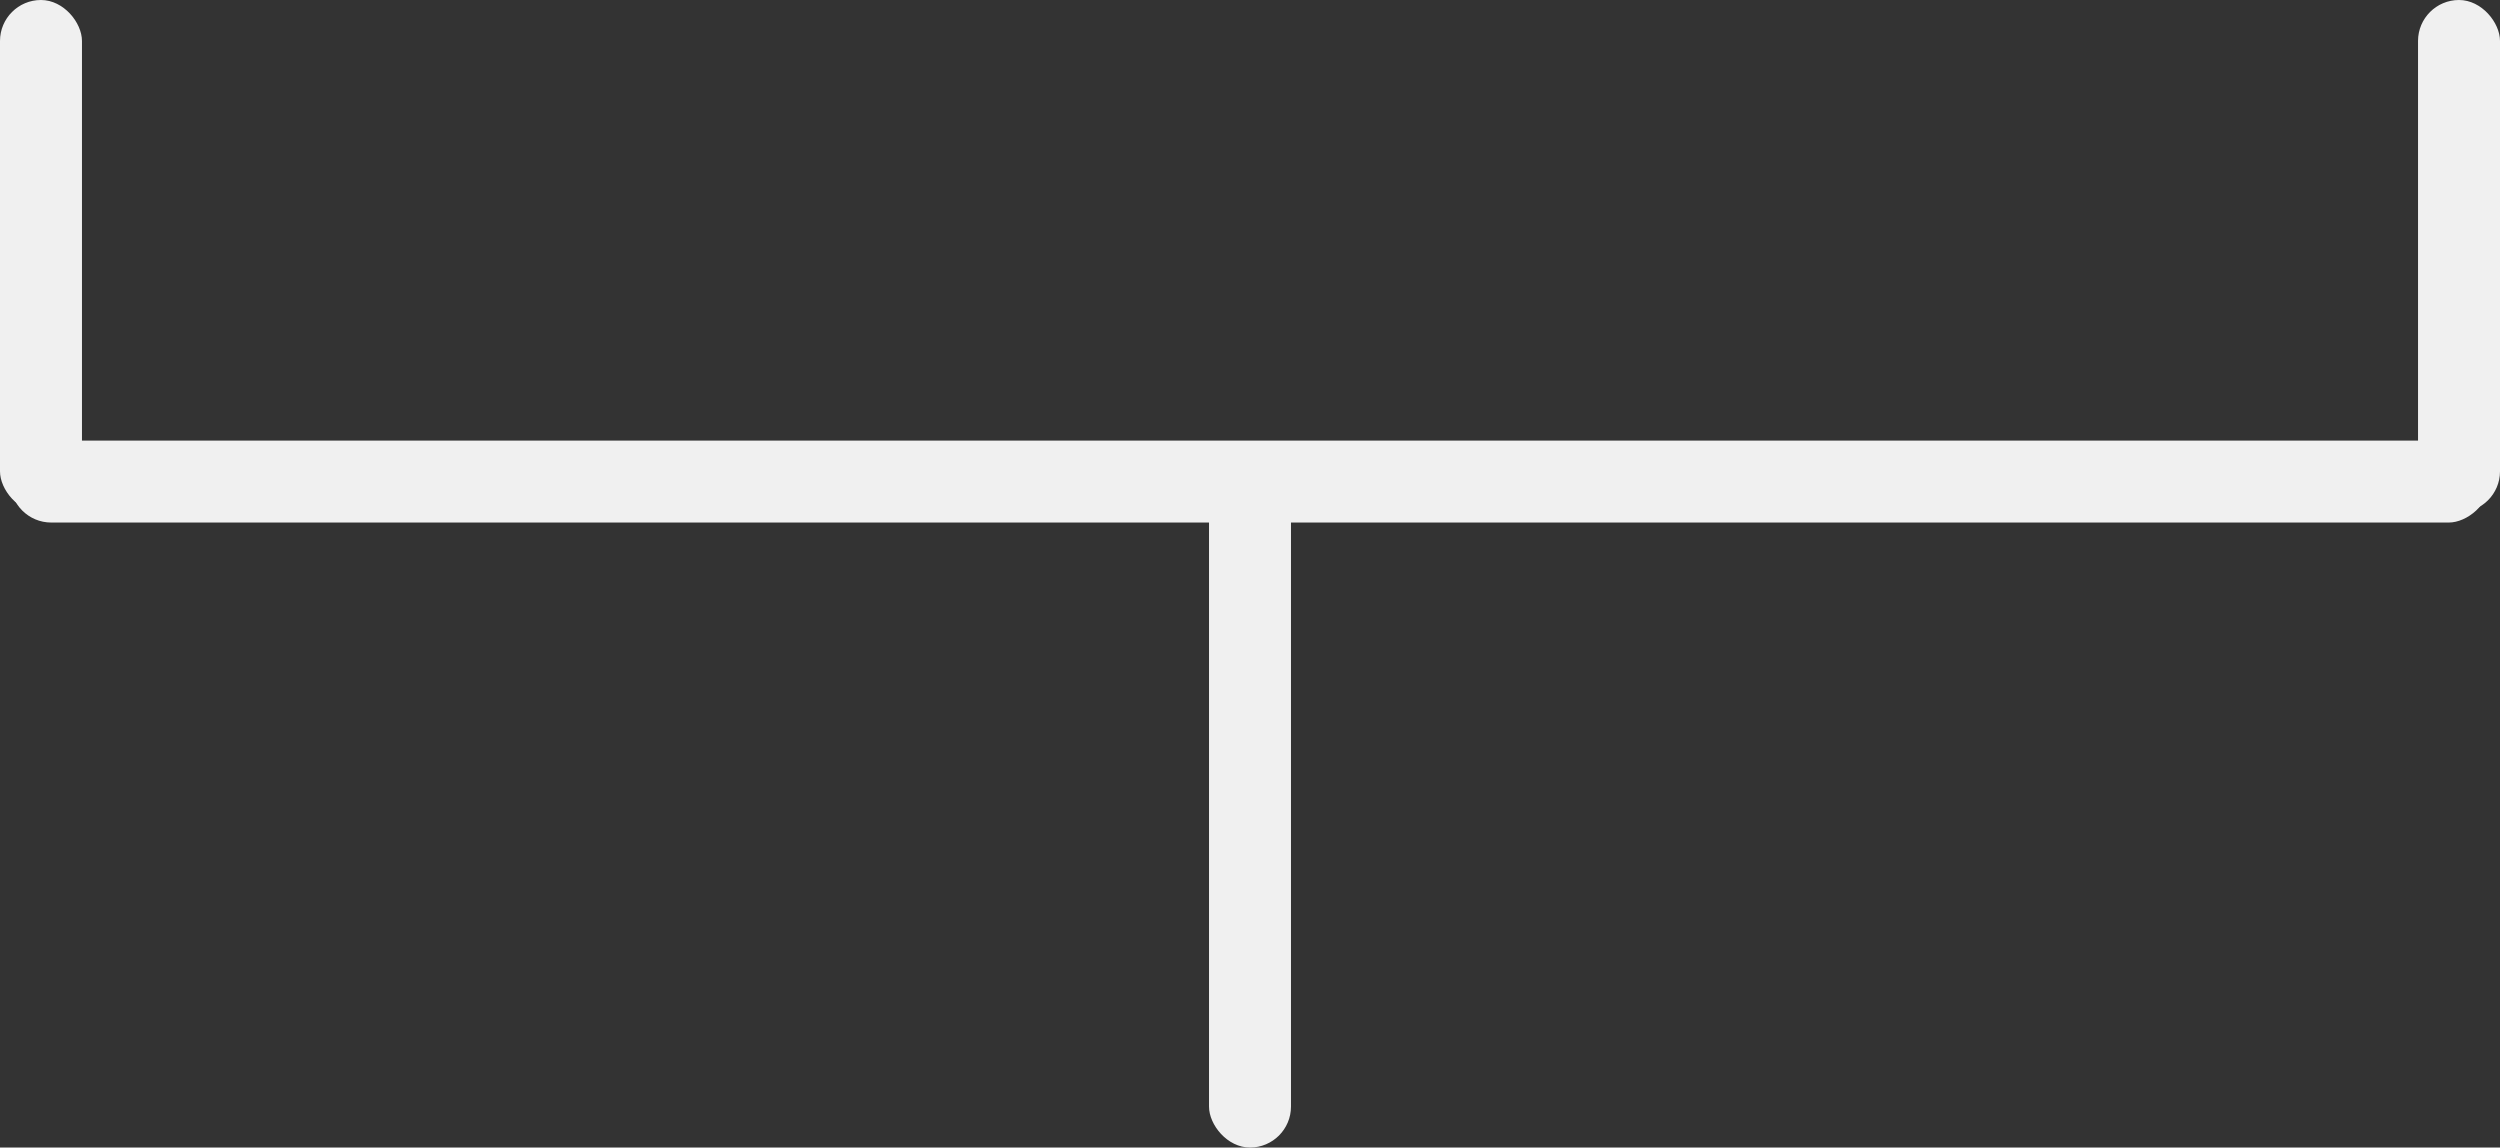 <svg xmlns="http://www.w3.org/2000/svg" width="122" height="56" viewBox="0 0 122 56">
  <rect x="0" y="0" width="122" height="56" fill="#333333" stroke="none"/>
  <g id="Grupo_1202" data-name="Grupo 1202" transform="translate(-104 -988)">
    <rect id="Retângulo_1992" data-name="Retângulo 1992" width="4" height="33" rx="2" transform="translate(163 1011)" fill="#f0f0f0"/>
    <rect id="Retângulo_1994" data-name="Retângulo 1994" width="4" height="25" rx="2" transform="translate(222 988)" fill="#f0f0f0"/>
    <rect id="Retângulo_1995" data-name="Retângulo 1995" width="4" height="25" rx="2" transform="translate(104 988)" fill="#f0f0f0"/>
    <rect id="Retângulo_1993" data-name="Retângulo 1993" width="4" height="121" rx="2" transform="translate(225.5 1009.5) rotate(90)" fill="#f0f0f0"/>
  </g>
</svg>
